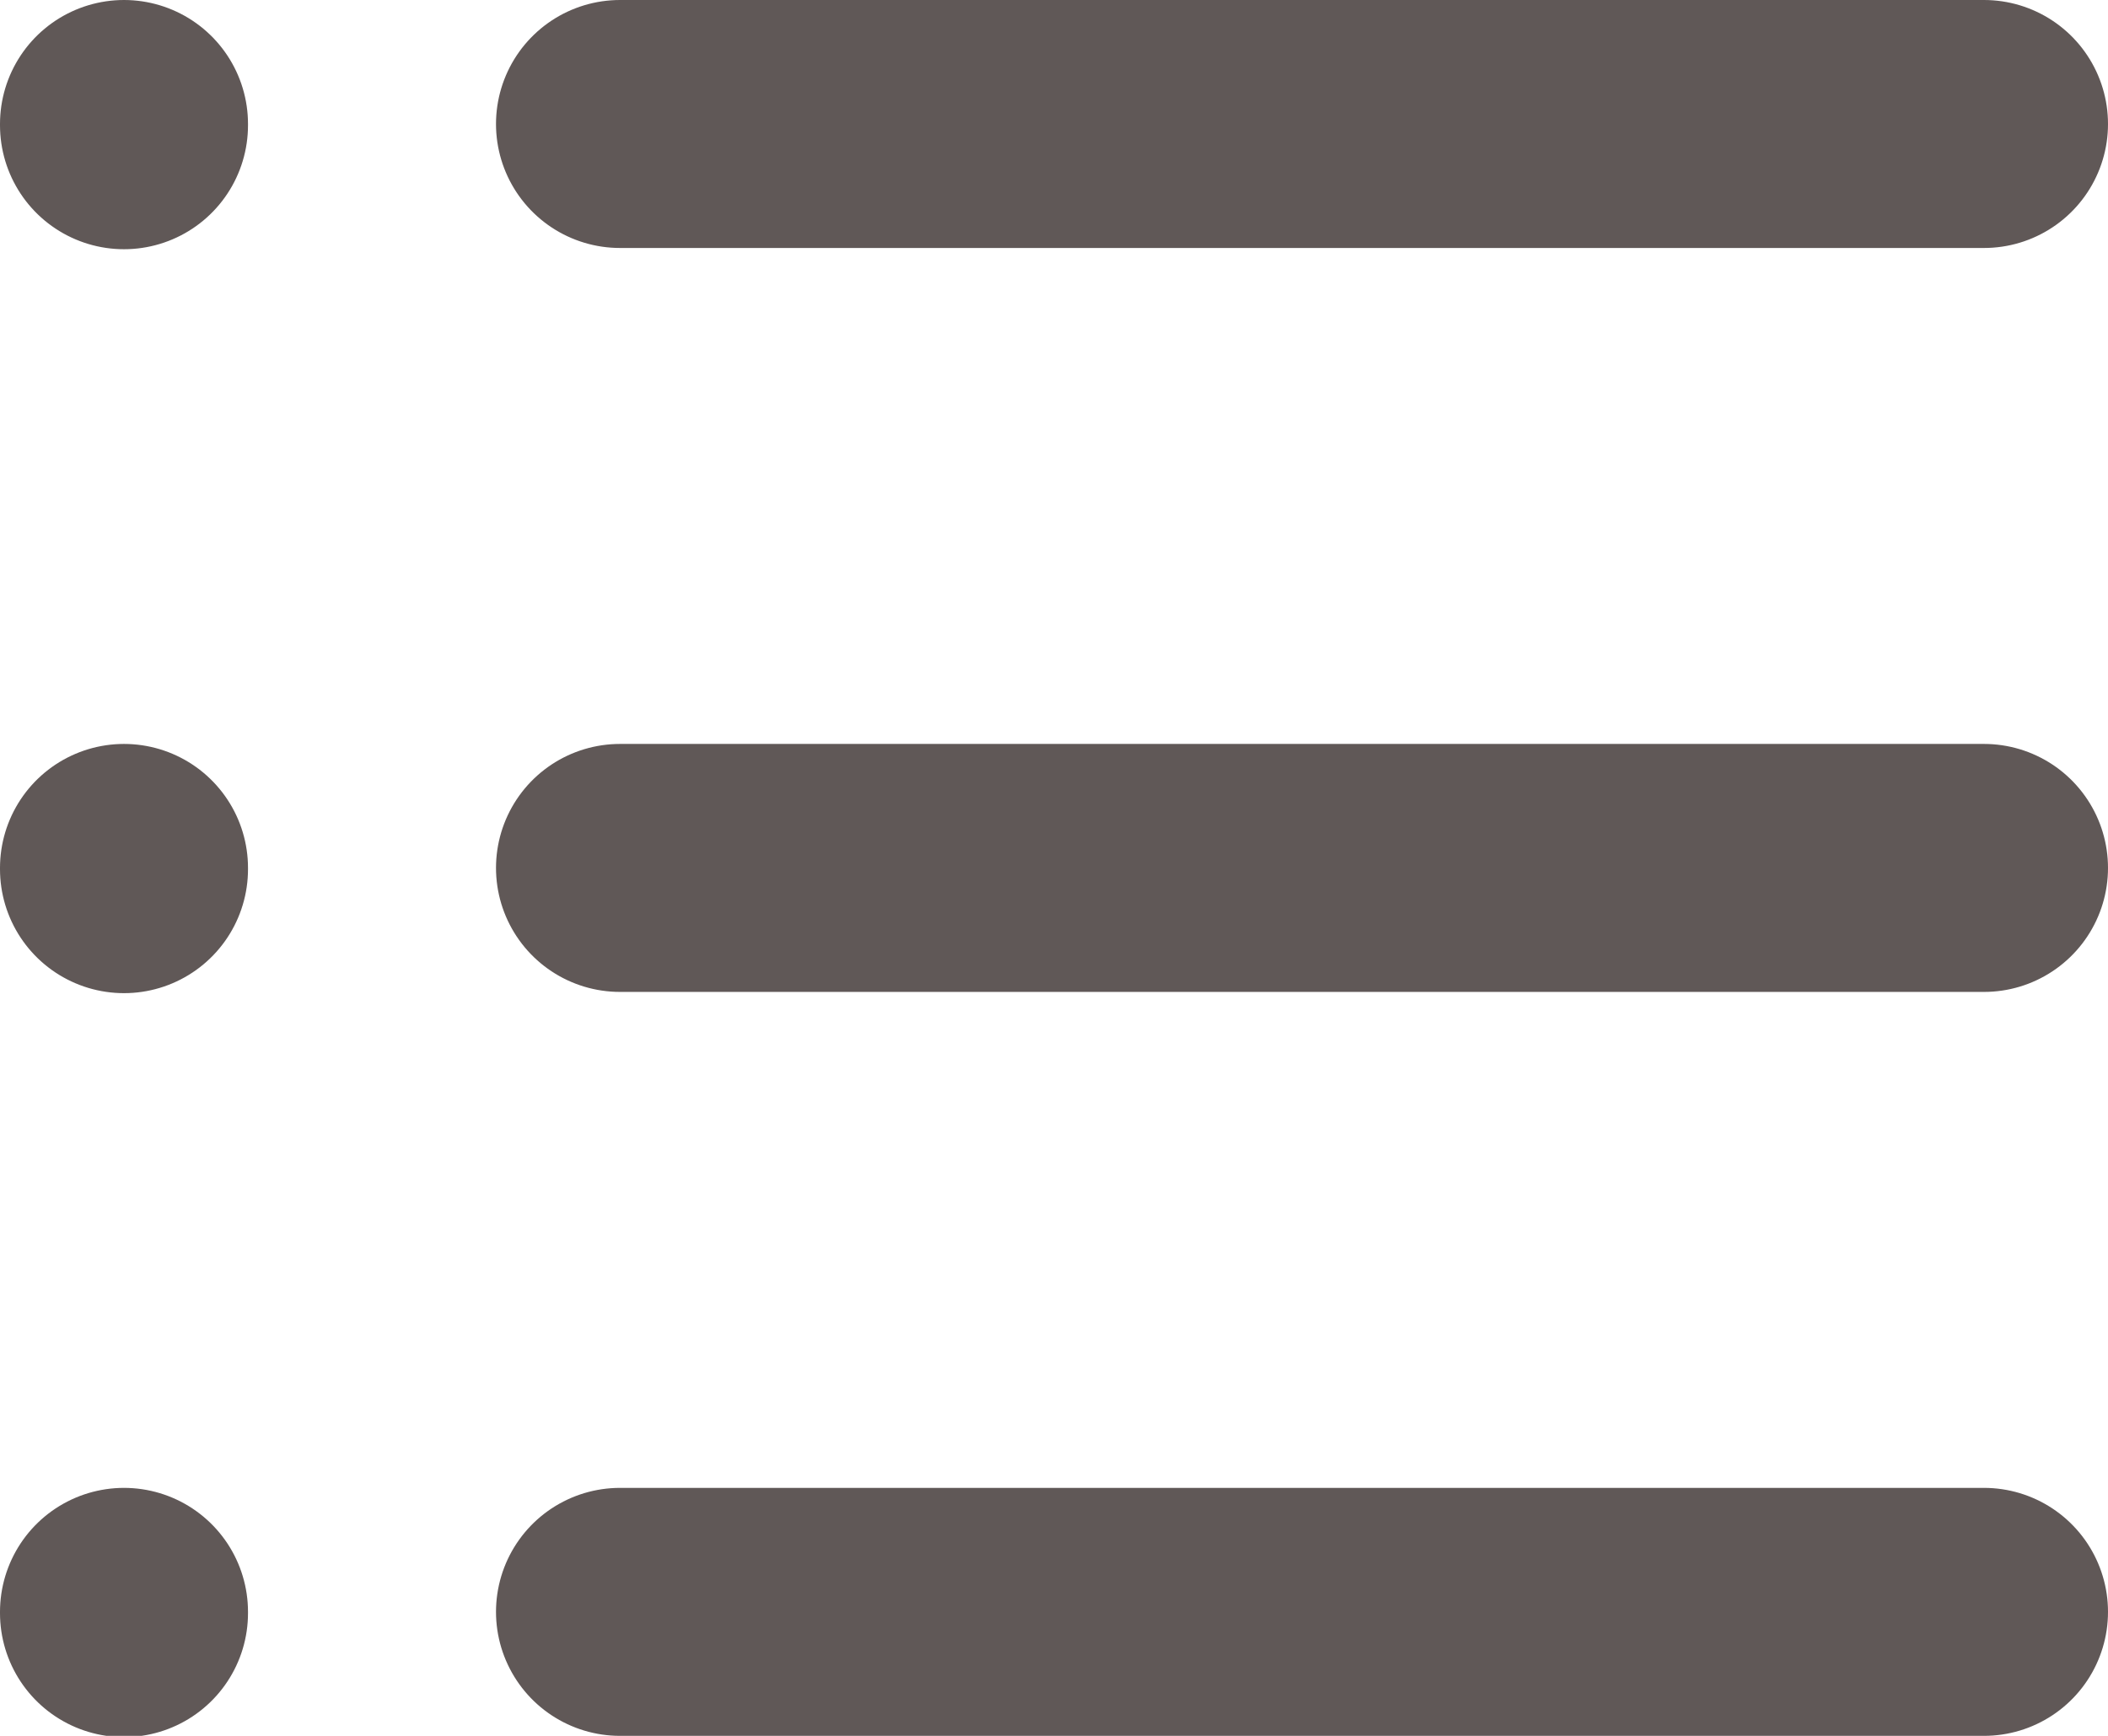 <svg width="17" height="14" viewBox="0 0 17 14" fill="none" xmlns="http://www.w3.org/2000/svg">
<path d="M5 1H16H5ZM5 7H16H5ZM5 13H16H5ZM1 1V1.01V1ZM1 7V7.01V7ZM1 13V13.01V13Z" fill="#605857"/>
<path d="M5 1H16M5 7H16M5 13H16M1 1V1.01M1 7V7.01M1 13V13.01" stroke="#605857" stroke-width="2" stroke-linecap="round" stroke-linejoin="round"/>
</svg>
